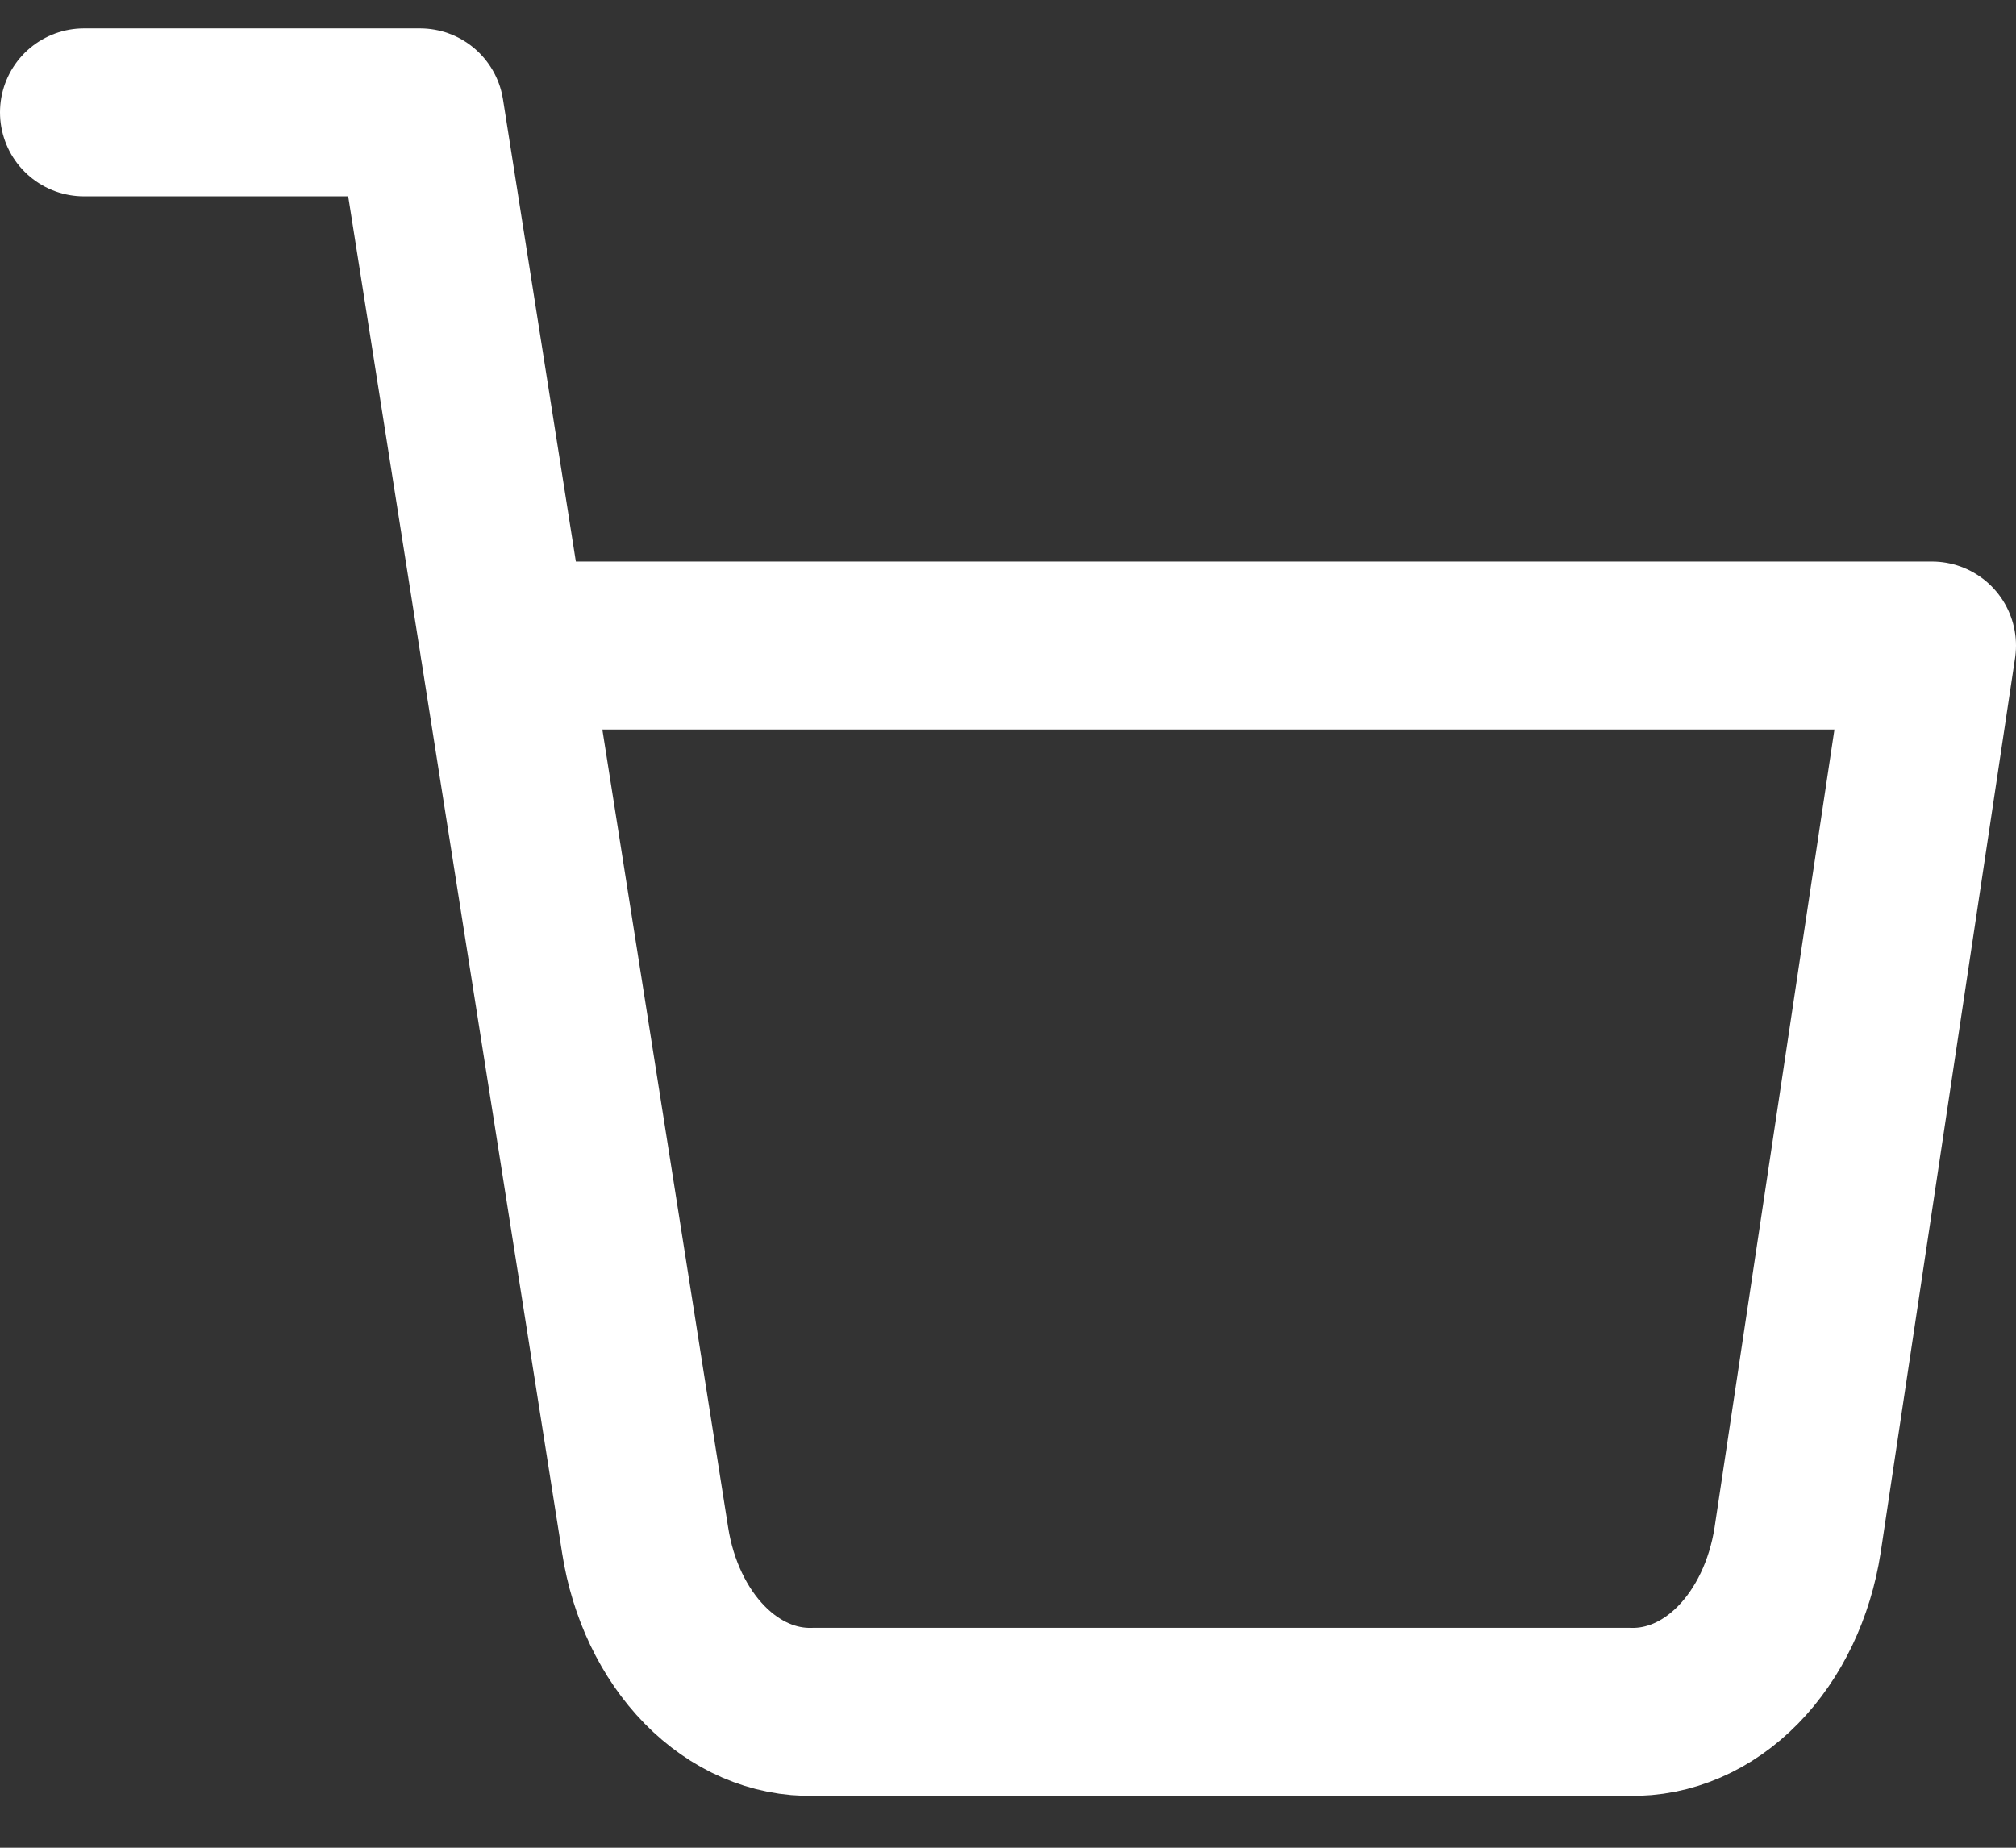 <svg width="24" height="22" viewBox="0 0 24 22" fill="none" xmlns="http://www.w3.org/2000/svg">
<rect x="0" y="0" width="24" height="22" fill="#333333" stroke="none"/>
<path d="M1 1.338H5L7.68 18.338C7.771 18.923 8.022 19.448 8.388 19.822C8.753 20.195 9.211 20.394 9.68 20.382H19.4C19.869 20.394 20.327 20.195 20.692 19.822C21.058 19.448 21.309 18.923 21.4 18.338L23 7.686H6" stroke="white" stroke-width="2" stroke-linecap="round" stroke-linejoin="round"/>
</svg>
